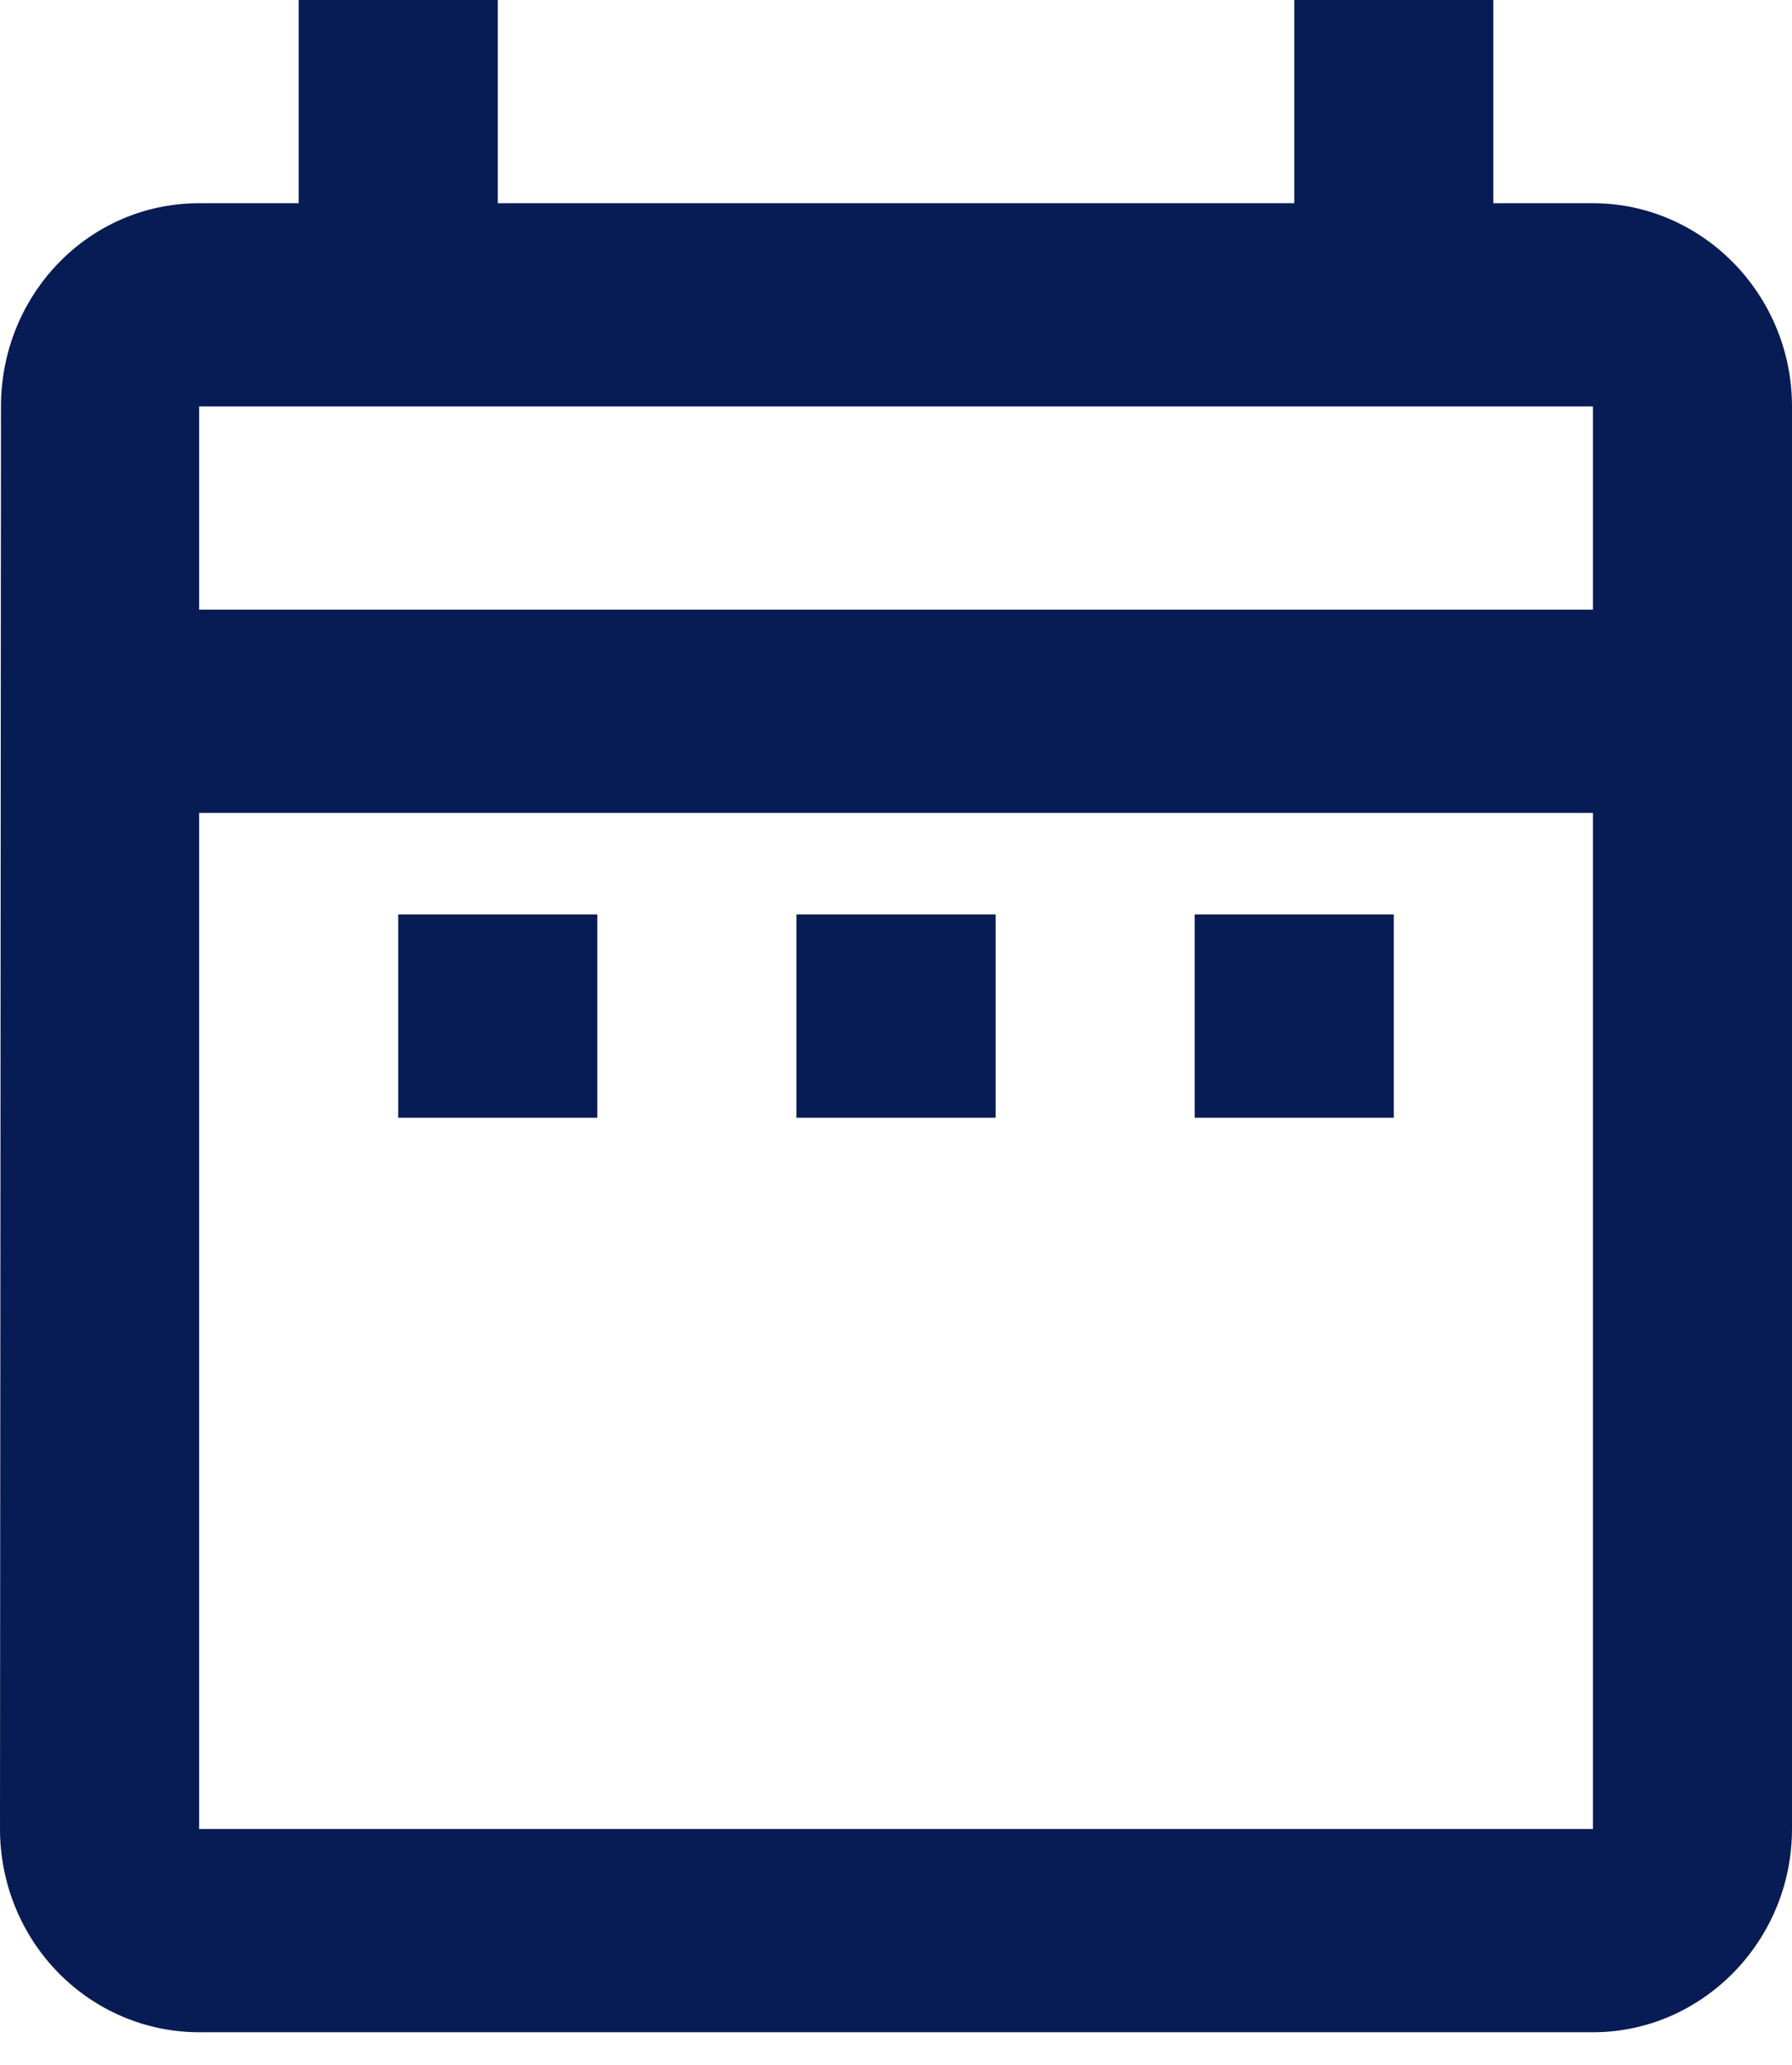 <svg width="33" height="38" viewBox="0 0 33 38" fill="none" xmlns="http://www.w3.org/2000/svg">
<path d="M7.333 16.83H11V20.57H7.333V16.83ZM33 7.48V33.66C33 35.717 31.35 37.4 29.334 37.4H3.667C2.694 37.4 1.762 37.006 1.074 36.305C0.386 35.604 0 34.652 0 33.66L0.018 7.48C0.018 5.423 1.632 3.74 3.667 3.74H5.5V0H9.167V3.74H23.834V0H27.5V3.74H29.334C31.35 3.74 33 5.423 33 7.48ZM3.667 11.22H29.334V7.48H3.667V11.22ZM29.334 33.66V14.96H3.667V33.66H29.334ZM22 20.57H25.667V16.83H22V20.57ZM14.667 20.57H18.334V16.83H14.667V20.57Z" fill="#071C54"/>
</svg>
